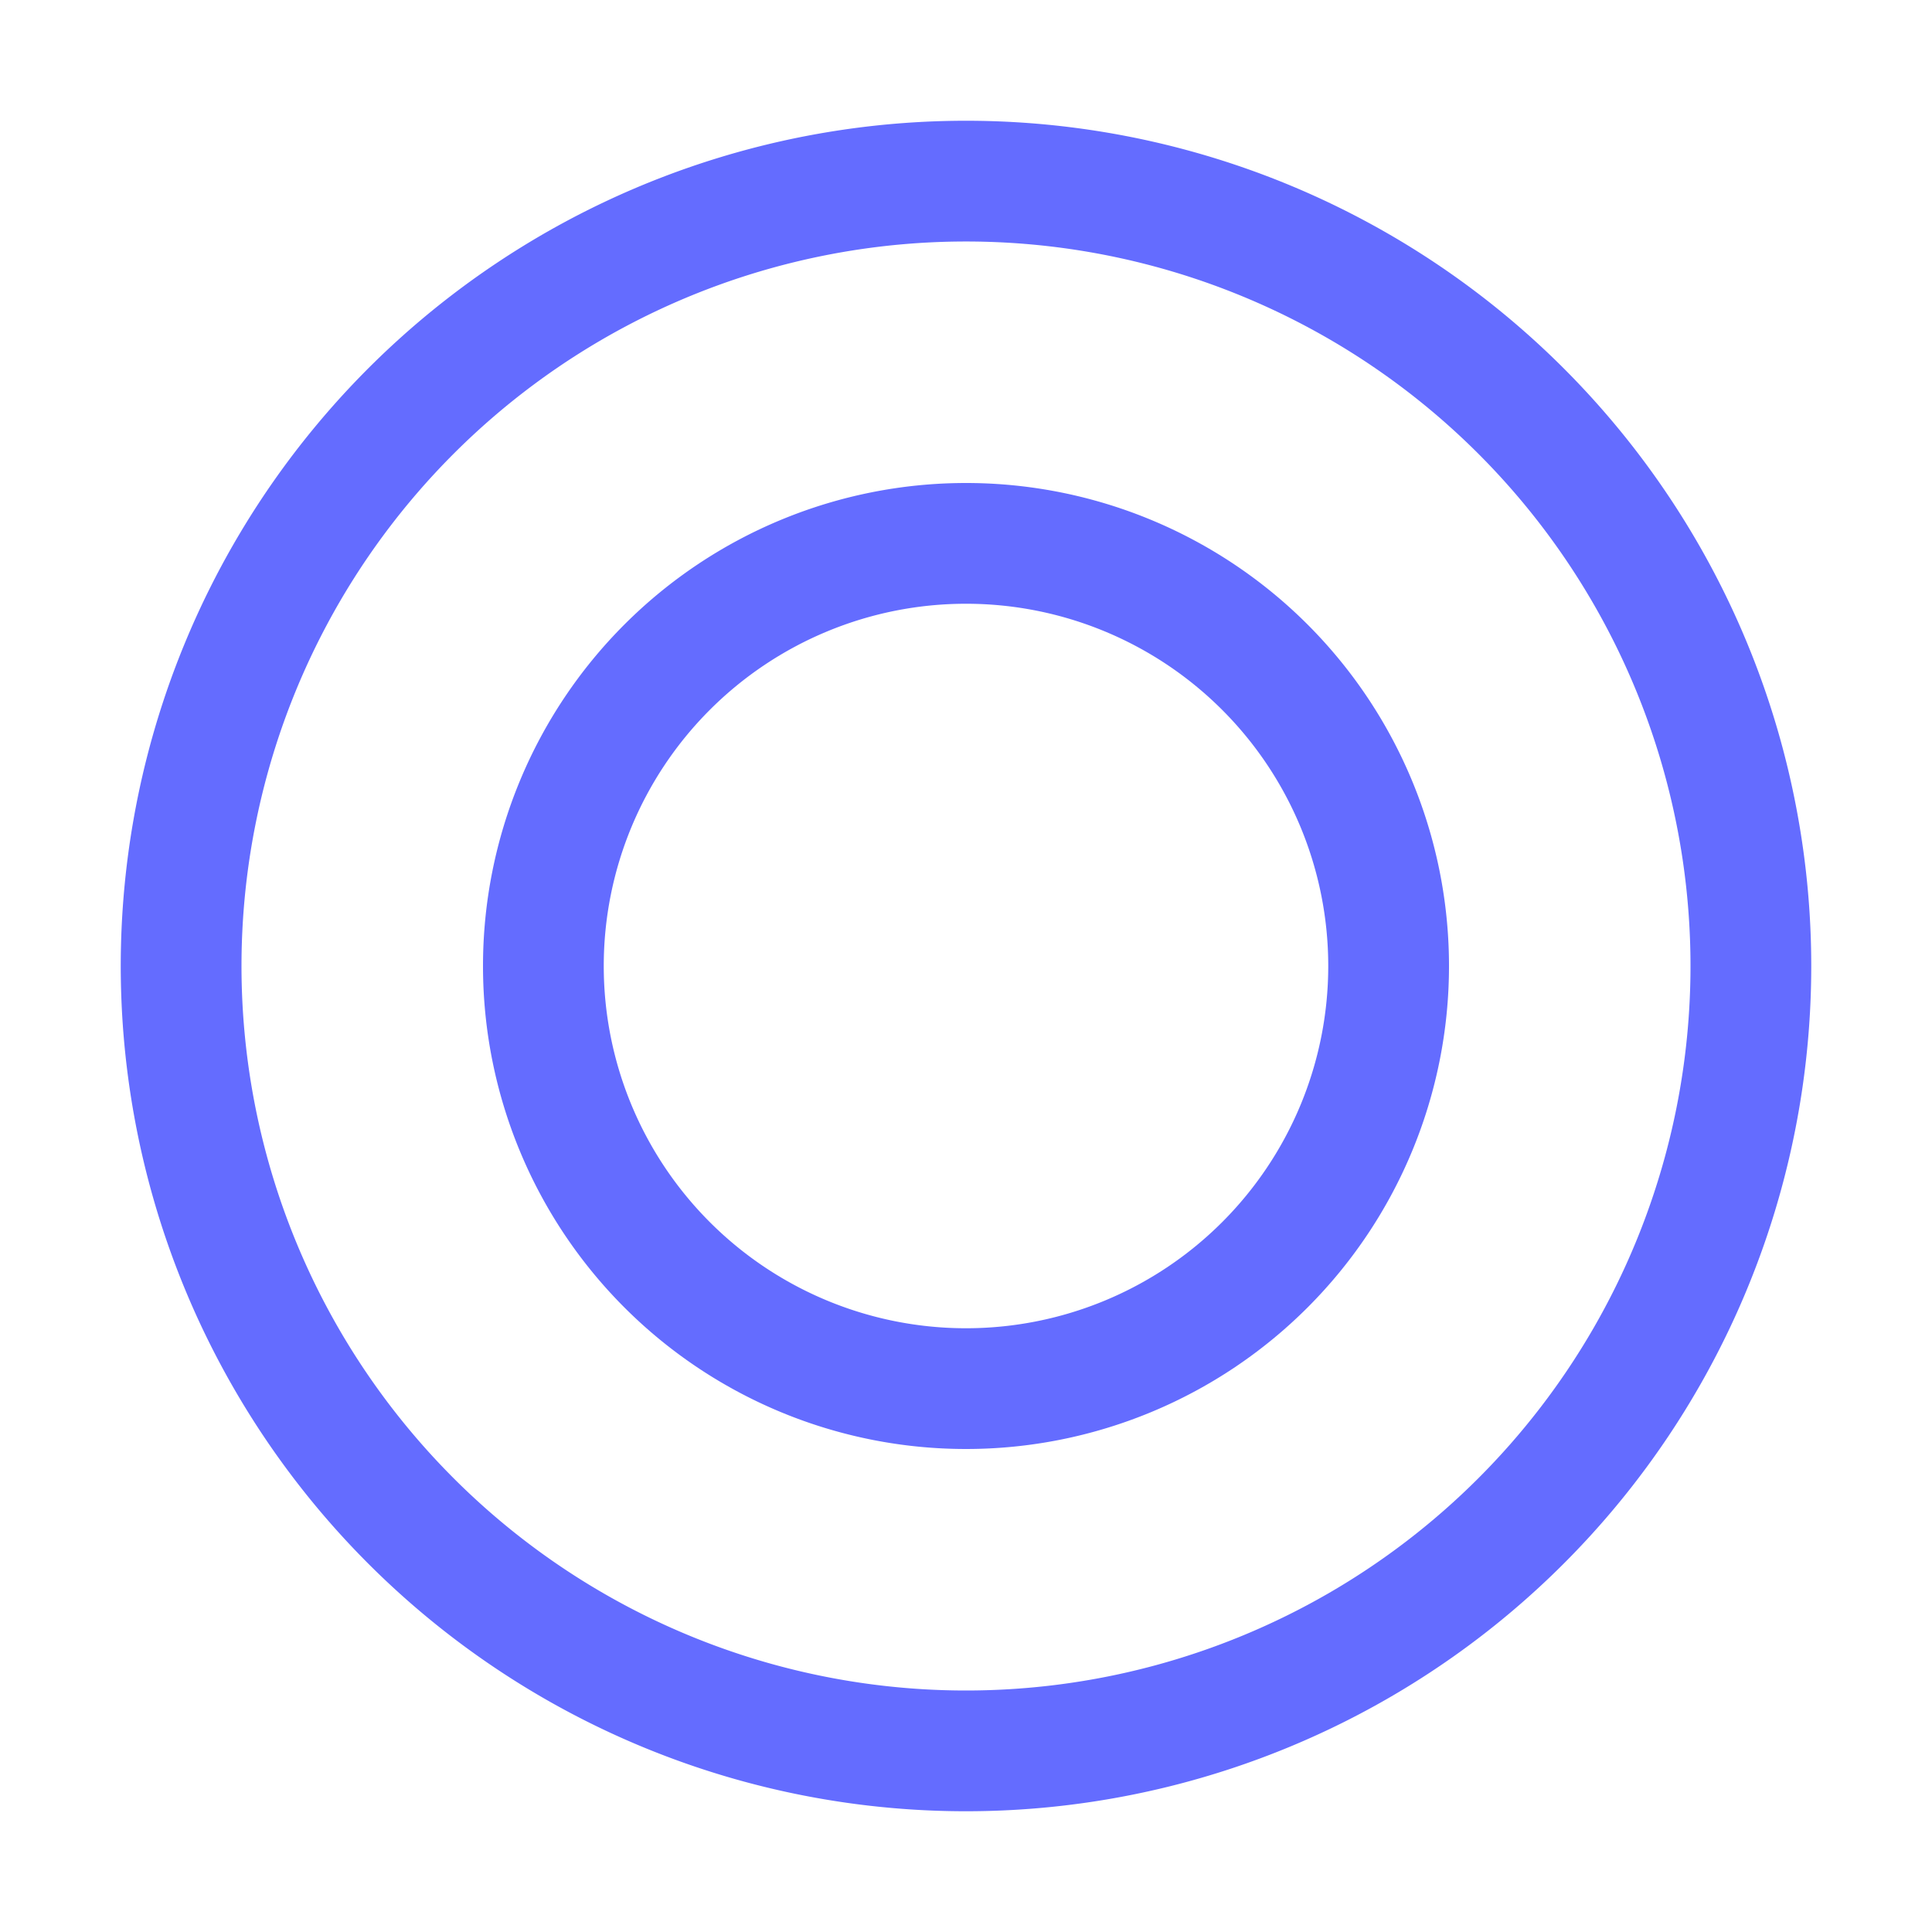 <svg xmlns="http://www.w3.org/2000/svg" width="32" height="32" viewBox="0 0 32 32">
  <g fill="#646cff">
    <path d="M16 2a14 14 0 1 0 14 14A14 14 0 0 0 16 2zm0 26a12 12 0 1 1 12-12 12 12 0 0 1-12 12z"/>
    <path d="M16 8a8 8 0 1 0 8 8 8 8 0 0 0-8-8zm0 14a6 6 0 1 1 6-6 6 6 0 0 1-6 6z"/>
  </g>
</svg>
